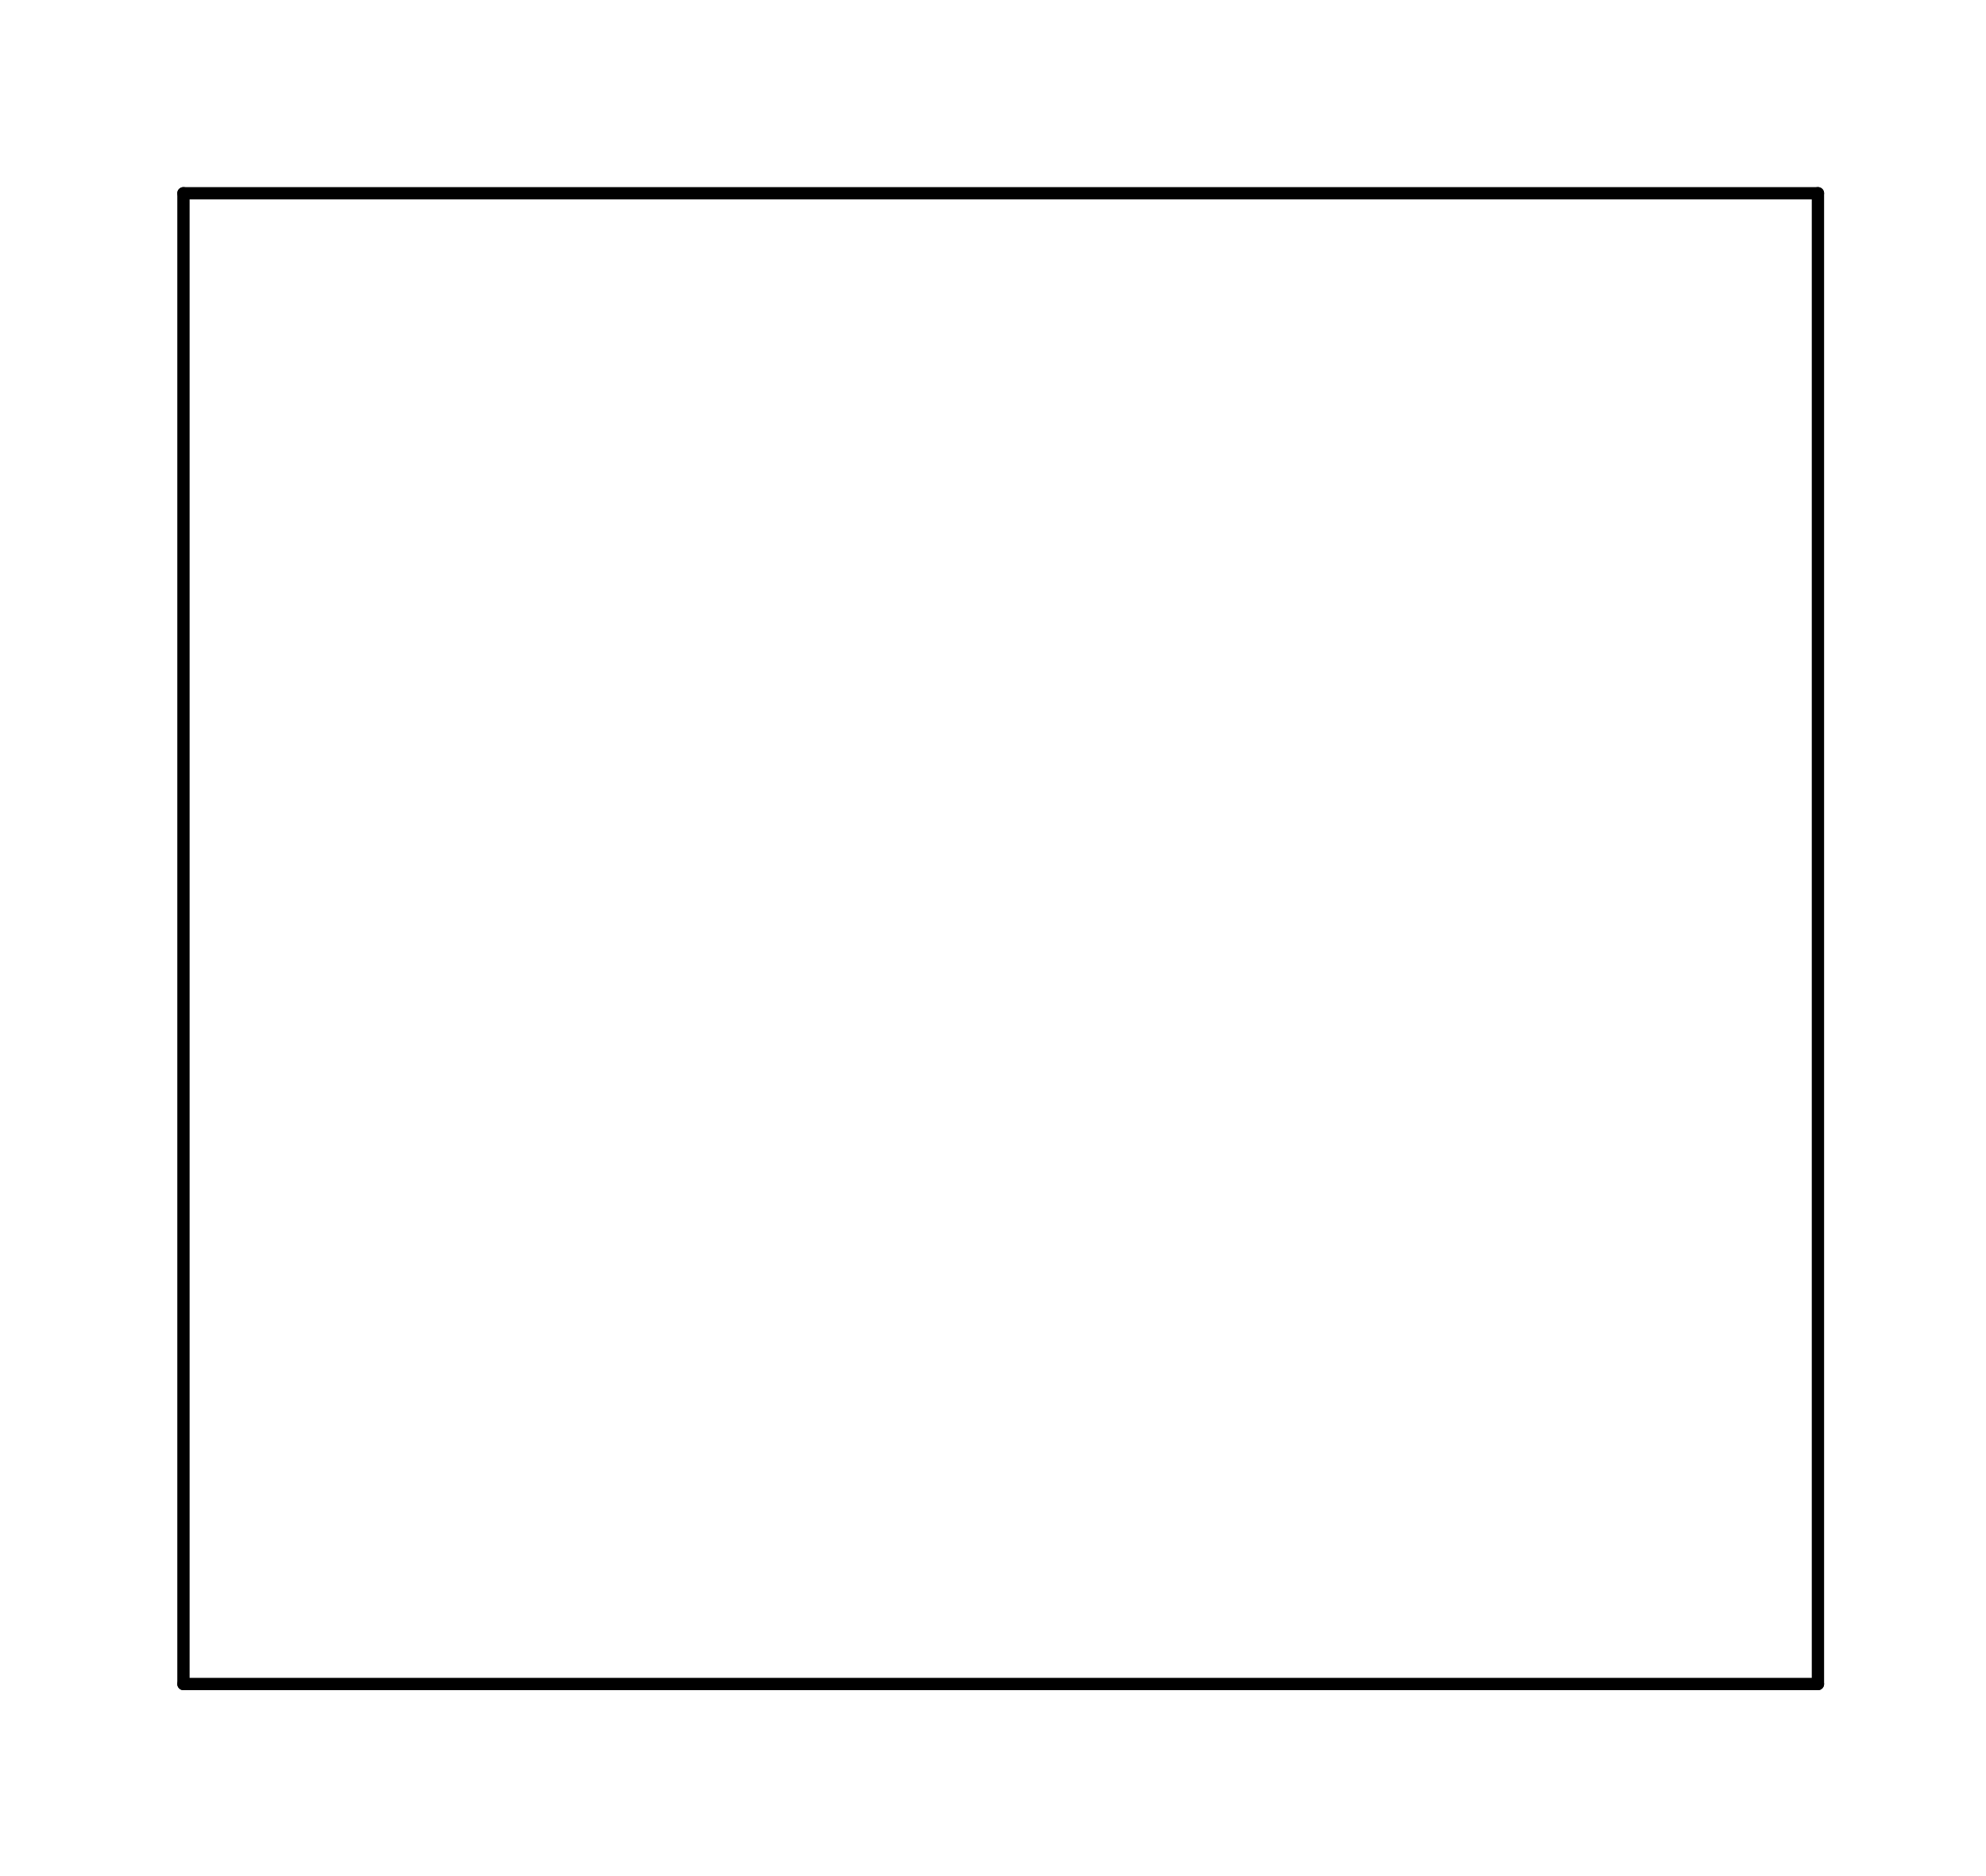 <?xml version="1.0" standalone="no"?>
 <!DOCTYPE svg PUBLIC "-//W3C//DTD SVG 1.1//EN" 
 "http://www.w3.org/Graphics/SVG/1.1/DTD/svg11.dtd"> 
<svg
  xmlns:svg="http://www.w3.org/2000/svg"
  xmlns="http://www.w3.org/2000/svg"
  xmlns:xlink="http://www.w3.org/1999/xlink"
  version="1.1"
  width="3.226mm" height="3.048mm" viewBox="0 0 3.226 3.048">
<title>SVG Image created as outline.svg date 2025/04/04 10:06:34 </title>
  <desc>Image generated by PCBNEW </desc>
<g style="fill:#000000; fill-opacity:1;stroke:#000000; stroke-opacity:1;
stroke-linecap:round; stroke-linejoin:round;"
 transform="translate(0 0) scale(1 1)">
</g>
<g style="fill:none; 
stroke:#000000; stroke-width:0.02; stroke-opacity:1; 
stroke-linecap:round; stroke-linejoin:round;">
<path d="M0.298 0.314
L0.298 2.736
" />
<path d="M0.298 2.736
L2.953 2.736
" />
<path d="M2.953 0.314
L0.298 0.314
" />
<path d="M2.953 2.736
L2.953 0.314
" />
</g> 
</svg>
